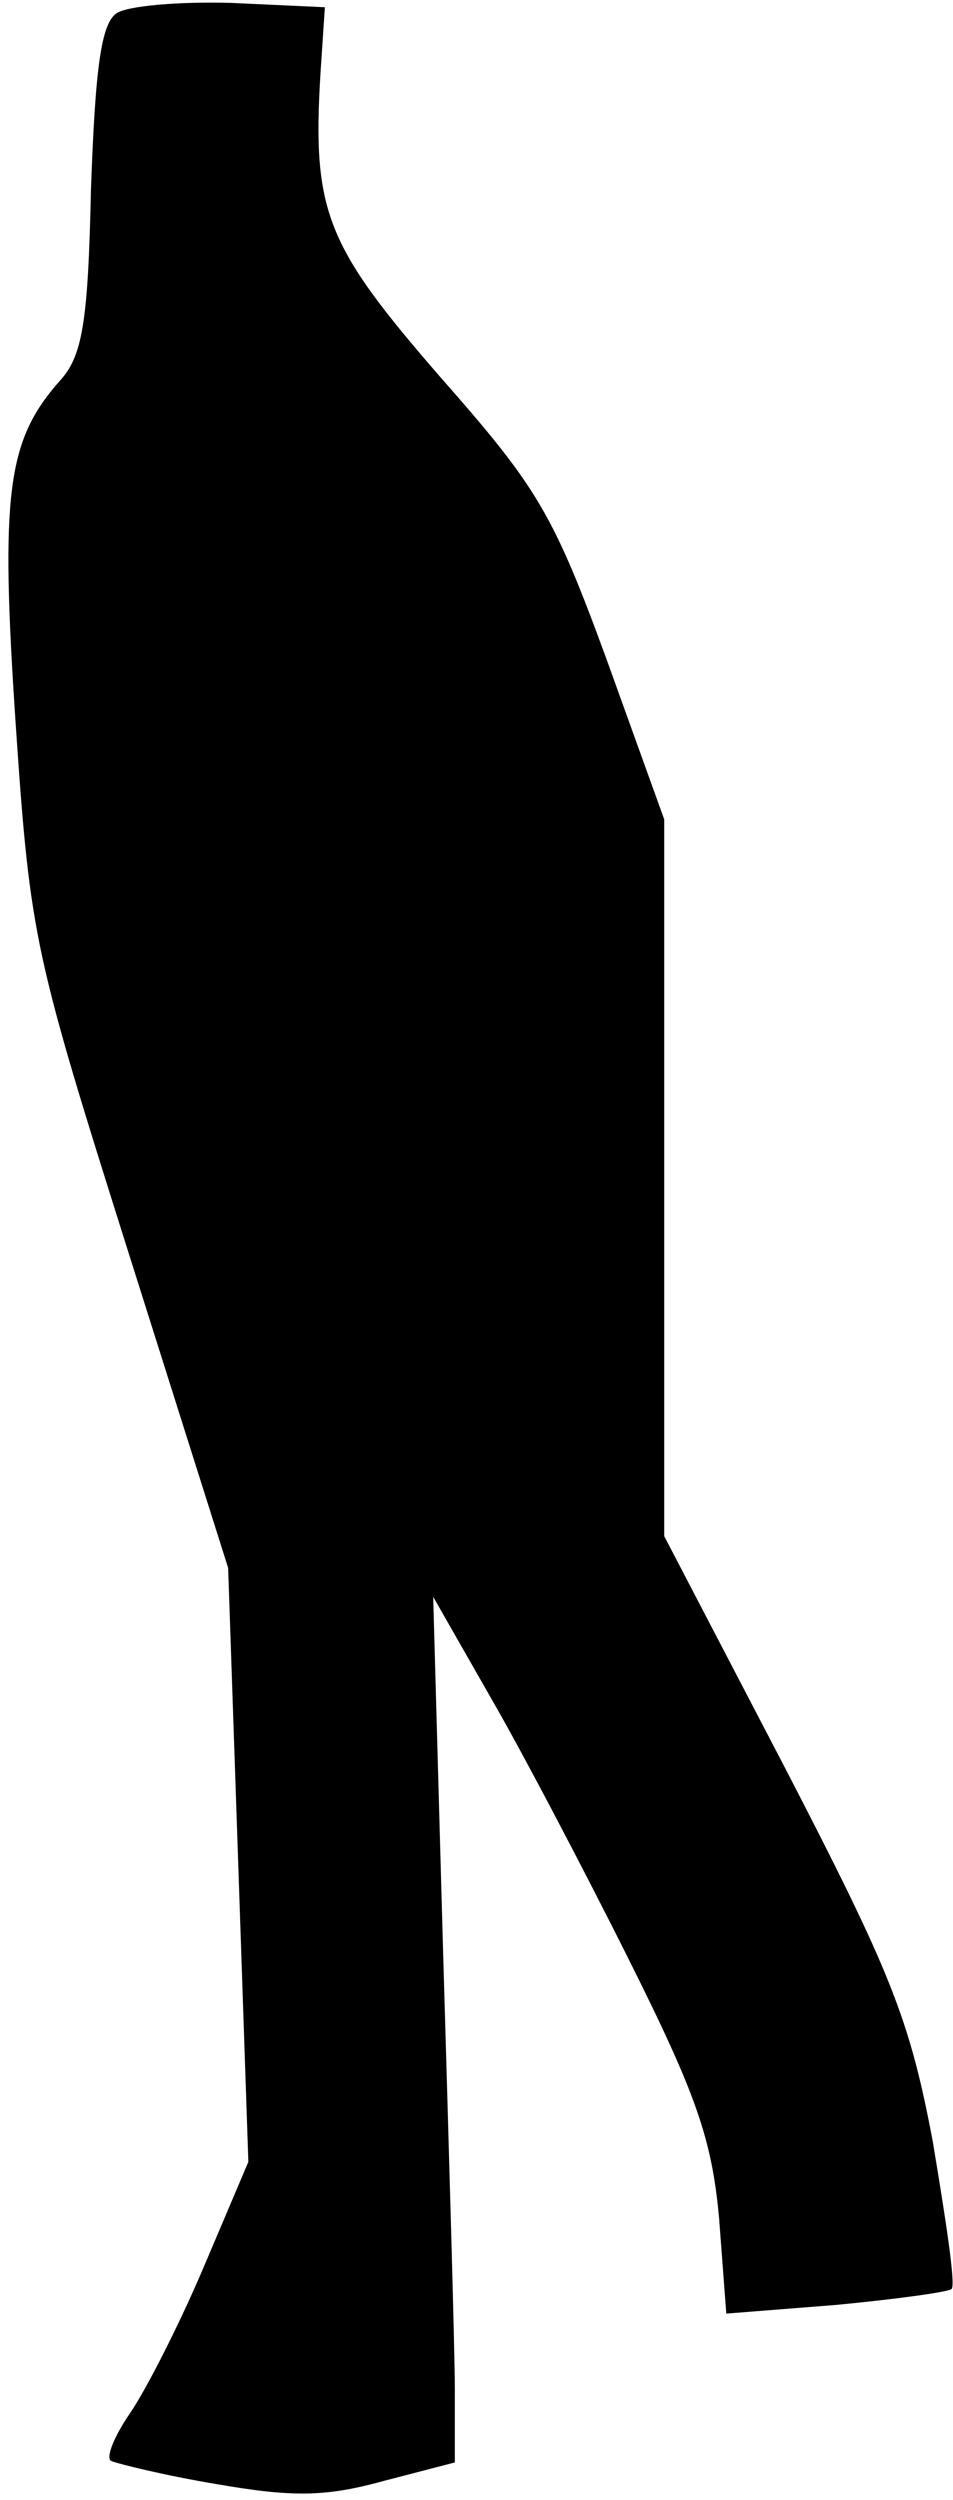 <?xml version="1.0" standalone="no"?>
<!DOCTYPE svg PUBLIC "-//W3C//DTD SVG 20010904//EN"
 "http://www.w3.org/TR/2001/REC-SVG-20010904/DTD/svg10.dtd">
<svg version="1.0" xmlns="http://www.w3.org/2000/svg"
 width="66pt" height="173pt" viewBox="0 0 66 173"
 preserveAspectRatio="xMidYMid meet">
<g transform="translate(0,173) scale(0.1,-0.1)"
fill="#000000" stroke="none">
<path fill="#000000" stroke="none" d="M81 1721 c-11 -7 -15 -38 -18 -122 -2
-93 -6 -116 -22 -133 -36 -41 -41 -77 -30 -239 10 -147 13 -158 79 -367 l68
-215 7 -205 7 -206 -31 -73 c-17 -40 -40 -85 -51 -101 -11 -16 -17 -31 -13
-33 5 -2 37 -10 73 -16 52 -9 75 -9 115 2 l50 13 0 50 c0 27 -4 162 -8 299
l-7 250 40 -70 c22 -38 65 -120 96 -182 46 -92 57 -123 62 -178 l5 -66 76 6
c42 4 78 9 80 11 3 3 -4 48 -13 102 -16 85 -29 117 -102 258 l-84 161 0 248 0
248 -40 111 c-37 101 -48 119 -115 195 -79 91 -89 114 -83 211 l3 45 -65 3
c-36 1 -71 -2 -79 -7z"/>
</g>
</svg>
